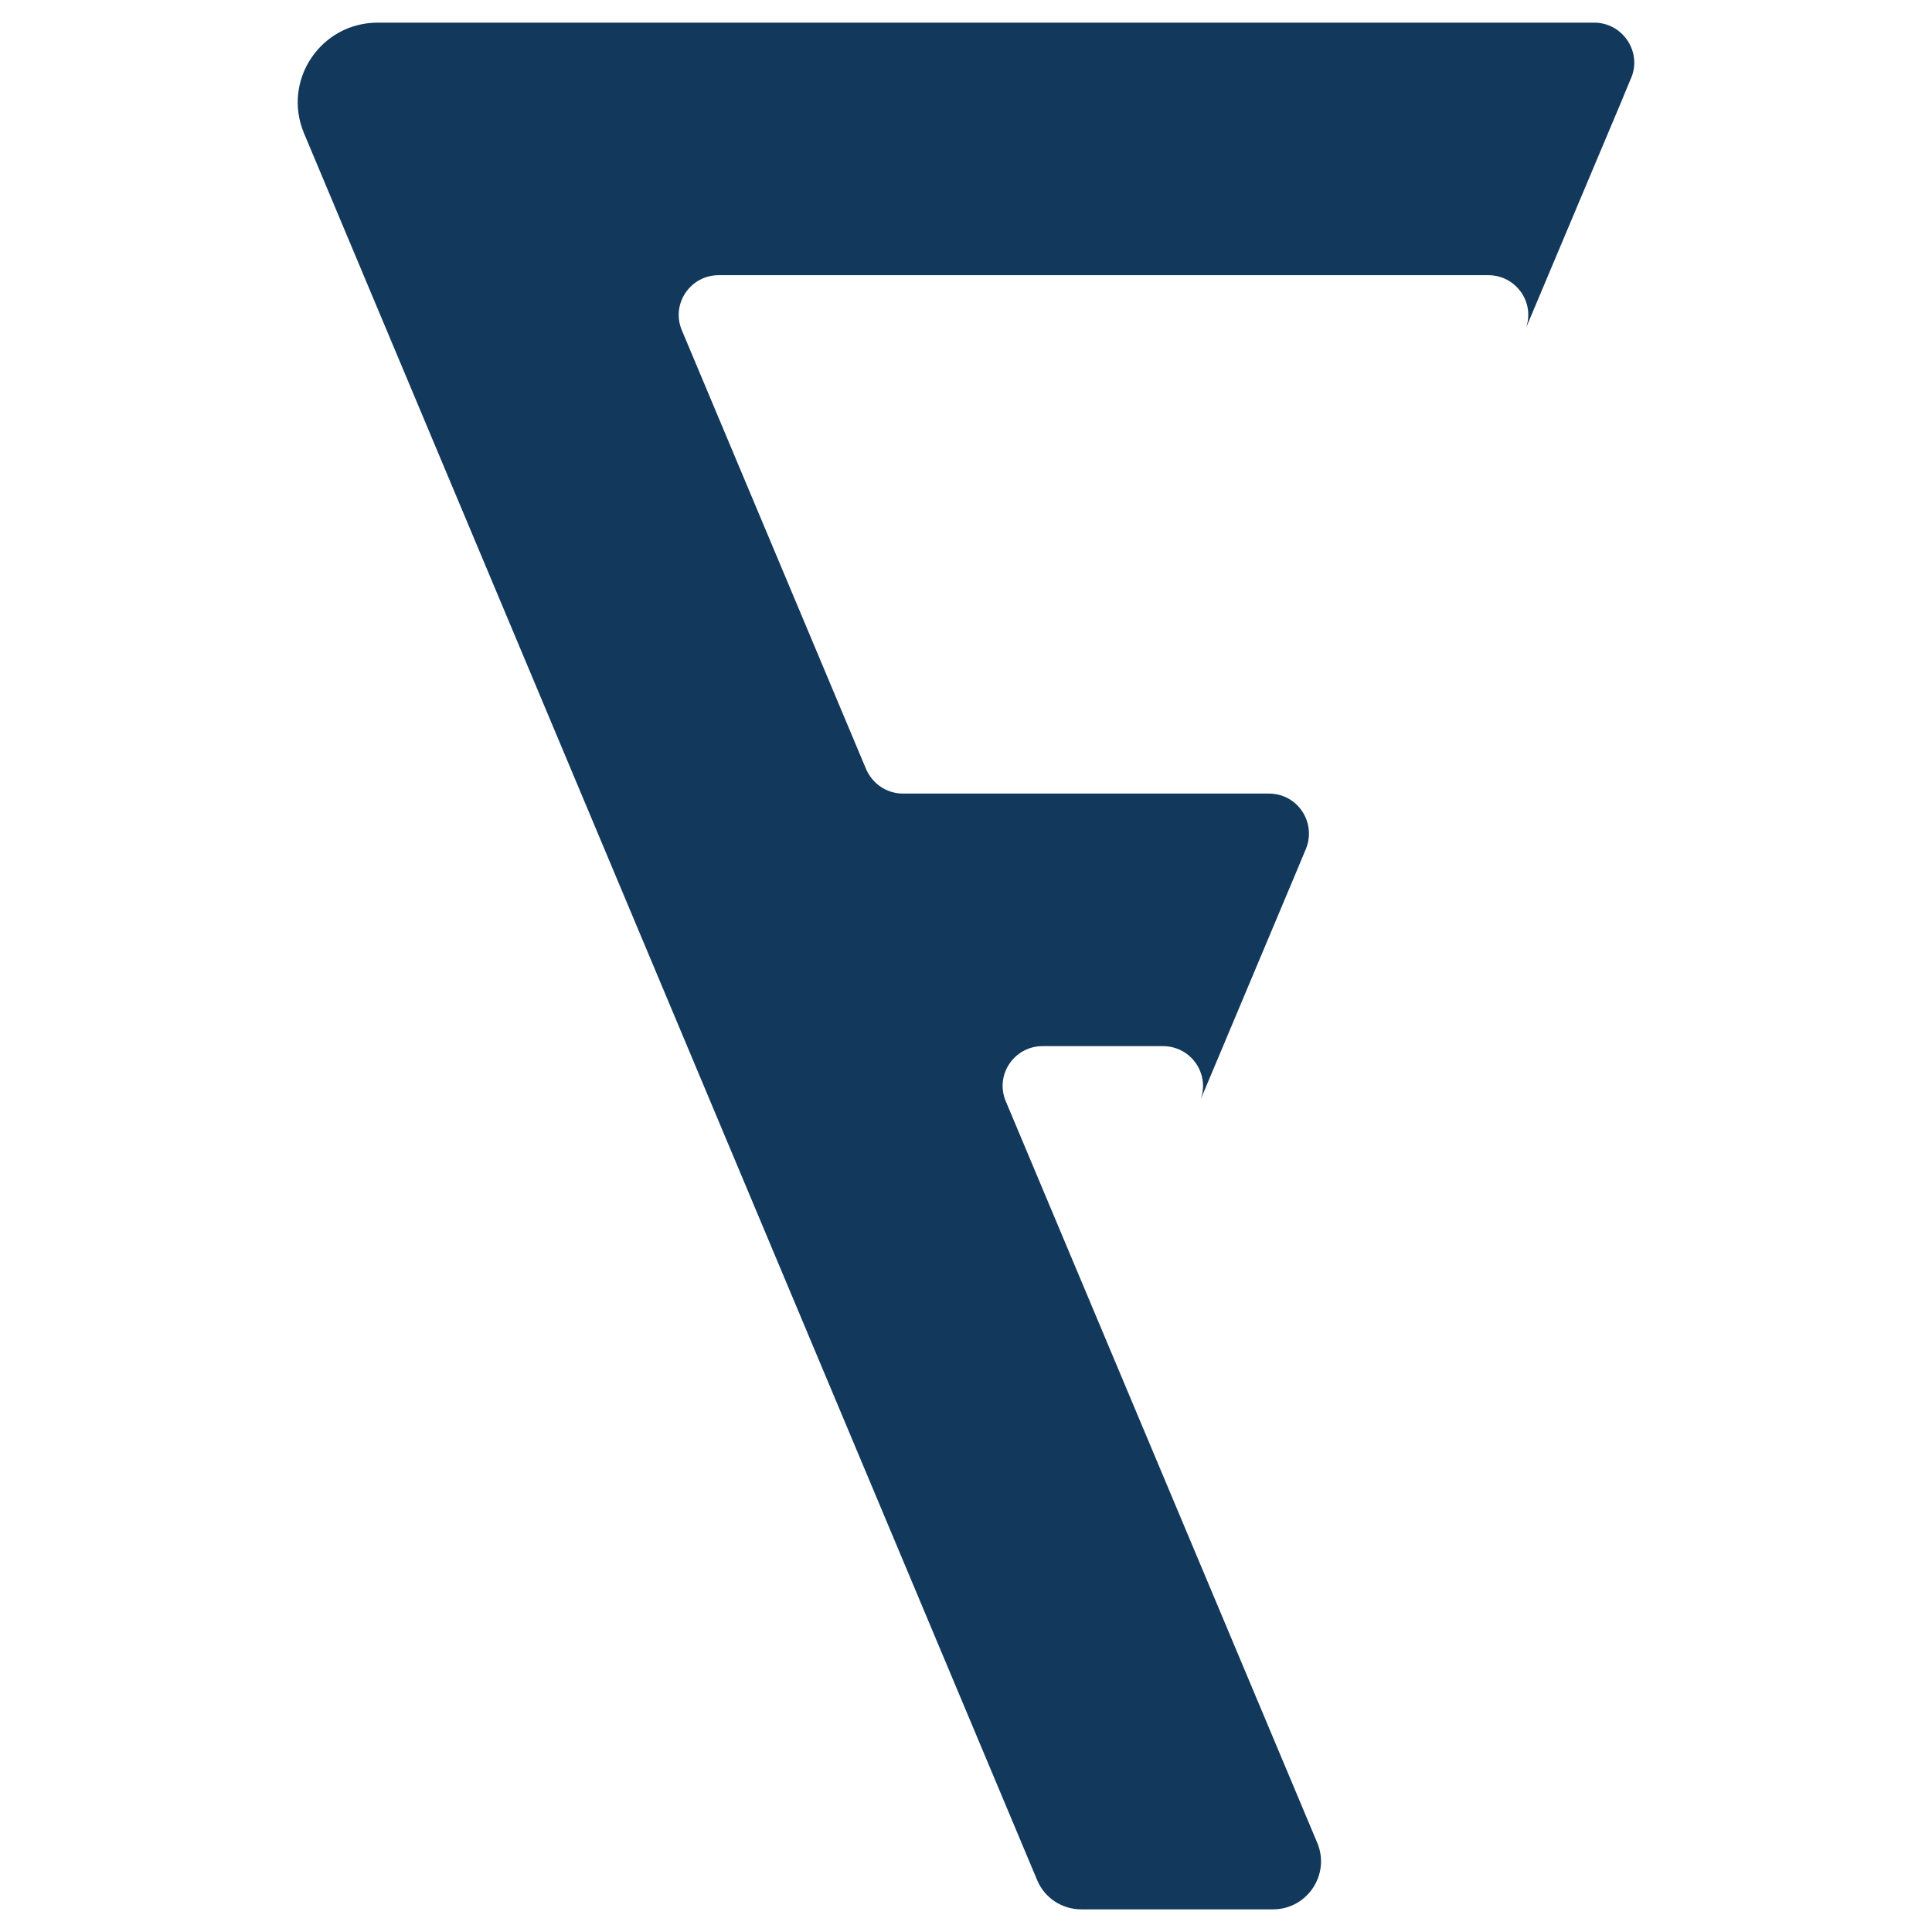 <?xml version="1.0" encoding="iso-8859-1"?>
<!-- Generator: Adobe Illustrator 16.0.0, SVG Export Plug-In . SVG Version: 6.00 Build 0)  -->
<!DOCTYPE svg PUBLIC "-//W3C//DTD SVG 1.1//EN" "http://www.w3.org/Graphics/SVG/1.1/DTD/svg11.dtd">
<svg version="1.1" id="&#x56FE;&#x5C42;_1" xmlns="http://www.w3.org/2000/svg" xmlns:xlink="http://www.w3.org/1999/xlink" x="0px"
	 y="0px" width="512px" height="512px" viewBox="41.638 164.945 512 512" style="enable-background:new 41.638 164.945 512 512;"
	 xml:space="preserve">
<g id="&#x56FE;&#x5C42;_x0020_1">
	<g id="_357864632">
		<path id="_357864464" style="fill:#12385B;" d="M474.125,185.058l-3.179,7.667l-24.909,59.141c2.44-6.815-2.687-13.995-10.01-13.995
			H232.104c-7.566,0-12.696,7.667-9.768,14.601l48.842,116.332c1.712,3.895,5.496,6.446,9.769,6.446h96.955
			c7.568,0,12.573,7.548,9.891,14.486l-3.051,7.298l-24.909,59.264c2.44-6.819-2.564-14.118-10.019-14.118h-31.868
			c-7.568,0-12.695,7.663-9.768,14.602l82.543,196.52c3.539,8.396-2.687,17.644-11.722,17.644h-50.794
			c-5.132,0-9.771-3.039-11.726-7.786l-194.27-462.89c-5.862-13.994,4.396-29.324,19.538-29.324h322.357
			C471.438,170.945,476.562,178.247,474.125,185.058L474.125,185.058z"/>
	</g>
</g>
</svg>
